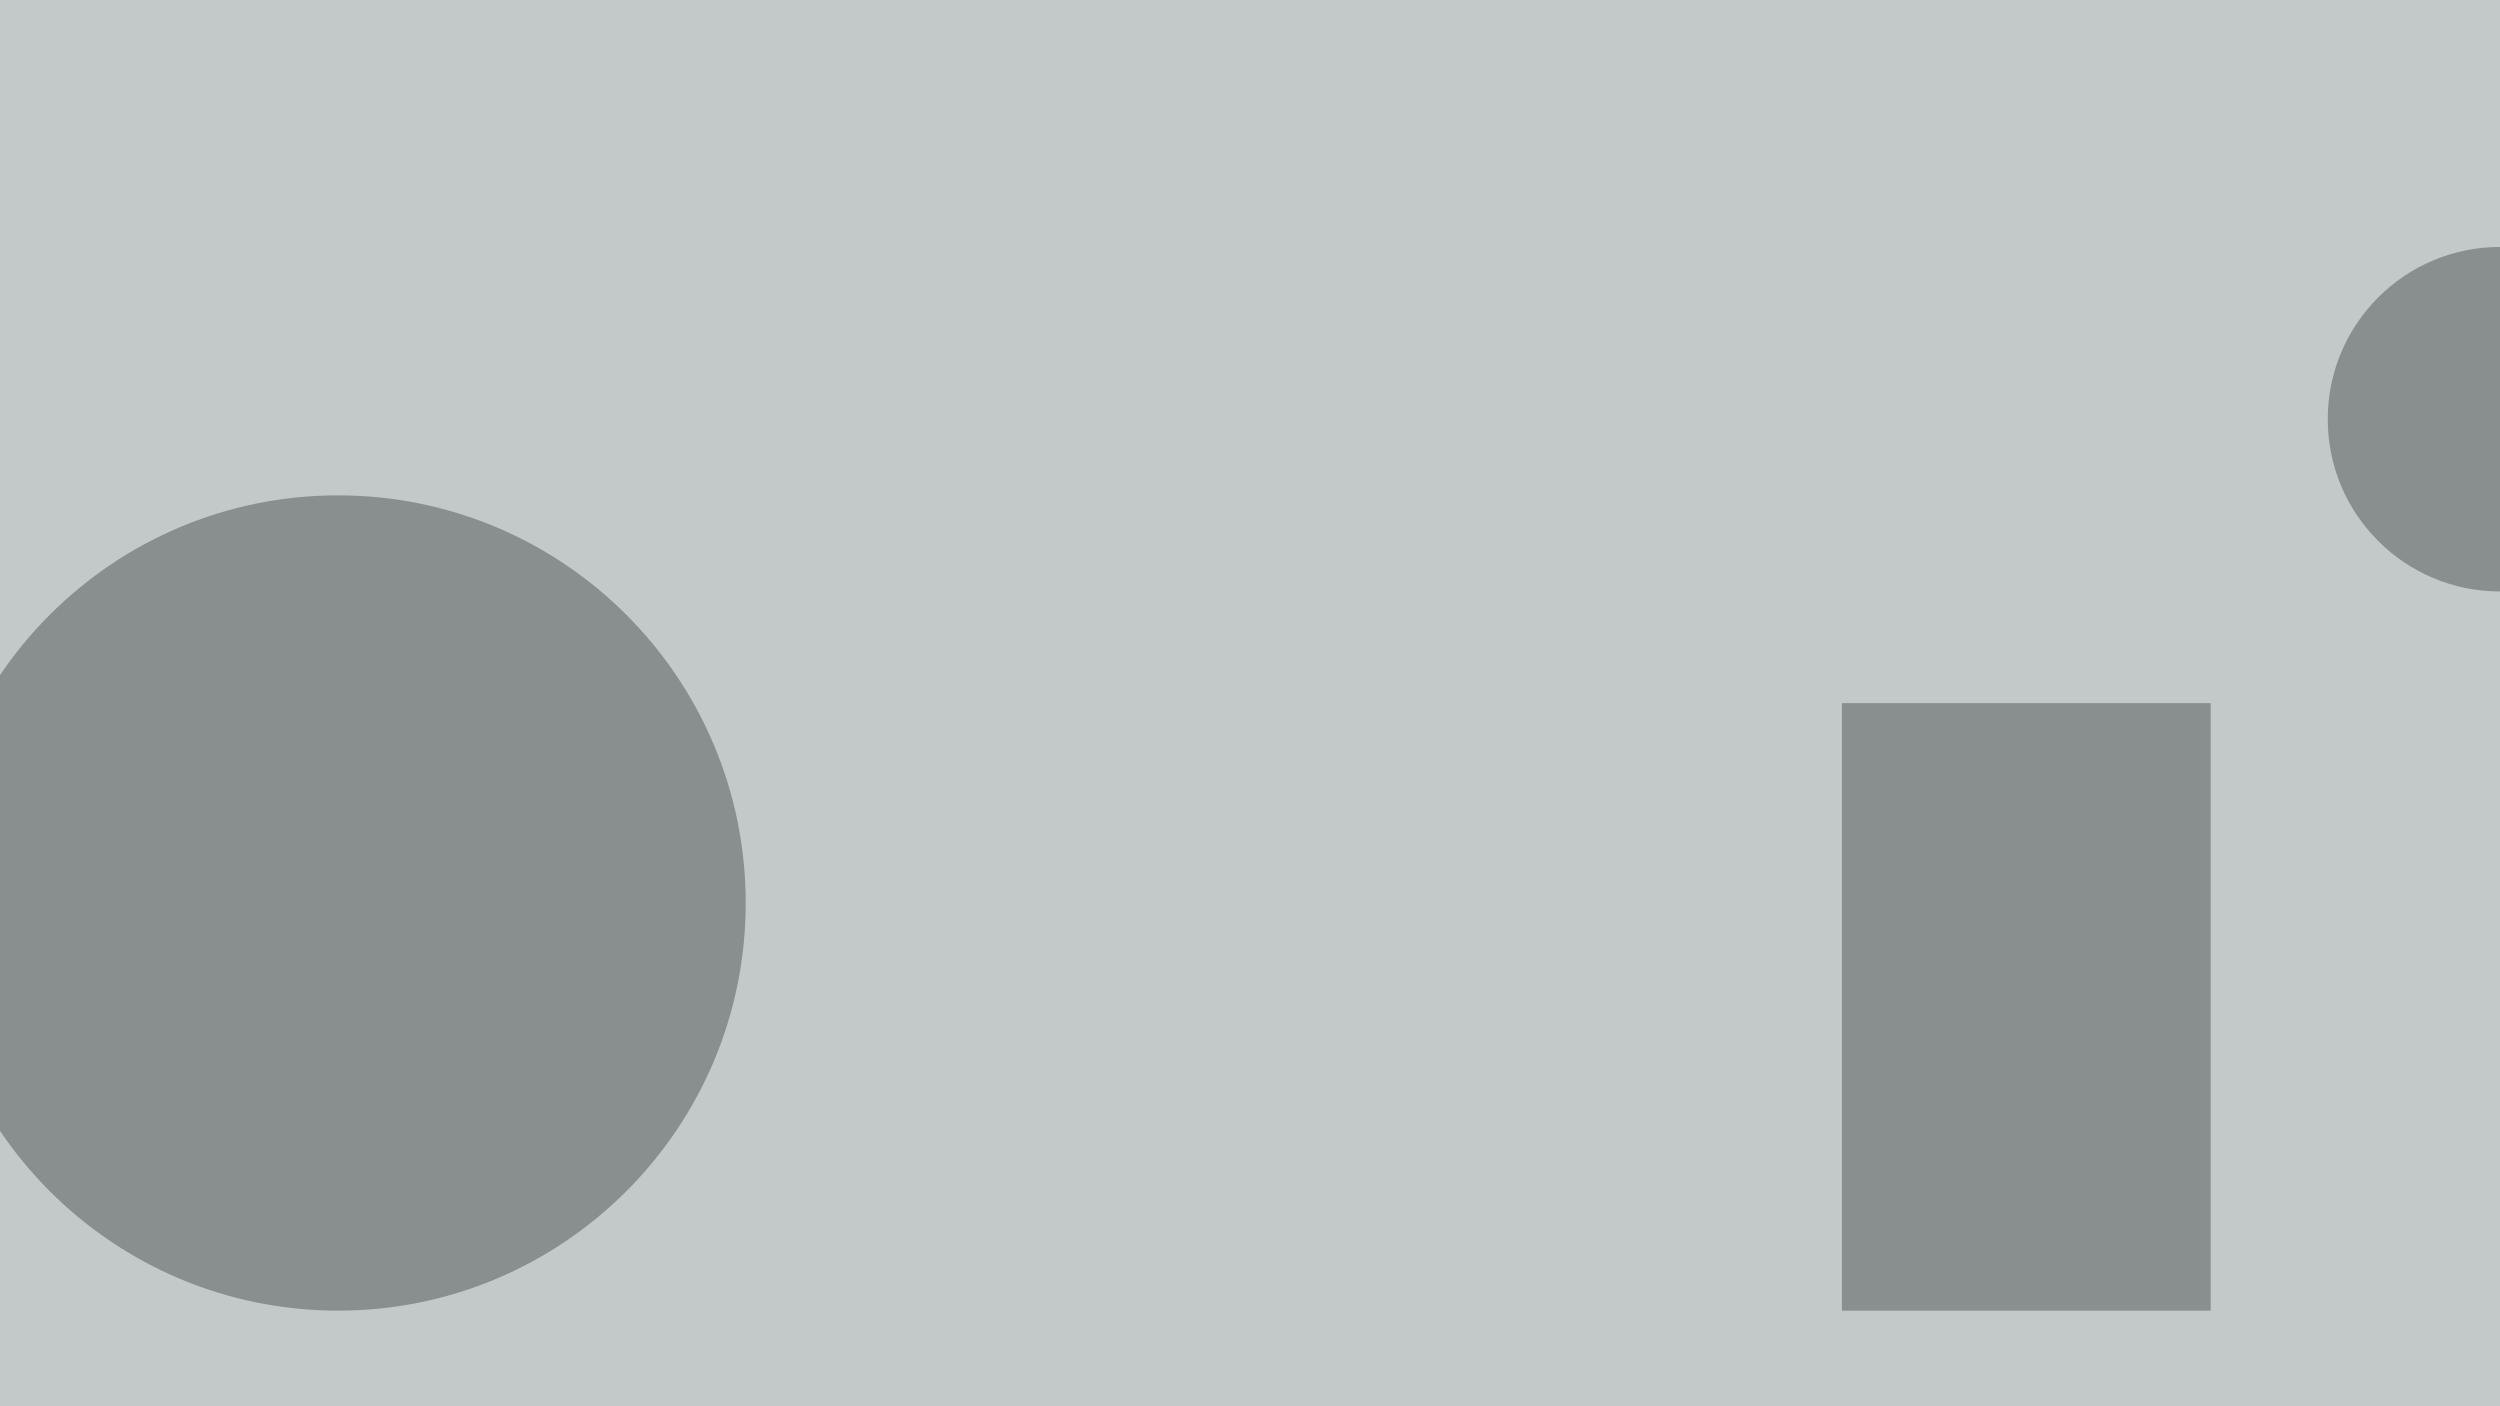 <svg xmlns="http://www.w3.org/2000/svg" xmlns:xlink="http://www.w3.org/1999/xlink" width="1920" zoomAndPan="magnify" viewBox="0 0 1440 810" height="1080" preserveAspectRatio="xMidYMid meet" version="1.0"><defs><clipPath id="9c94756aba"><path d="M 1060.938 405 L 1273.348 405 L 1273.348 754.934 L 1060.938 754.934 Z M 1060.938 405 " clip-rule="nonzero"/></clipPath><clipPath id="8be6b1551a"><path d="M 1340.781 142.25 L 1440 142.25 L 1440 340.684 L 1340.781 340.684 Z M 1340.781 142.25 " clip-rule="nonzero"/></clipPath><clipPath id="91b9d3249a"><path d="M 1440 142.25 C 1385.203 142.25 1340.781 186.672 1340.781 241.469 C 1340.781 296.262 1385.203 340.684 1440 340.684 C 1494.797 340.684 1539.219 296.262 1539.219 241.469 C 1539.219 186.672 1494.797 142.25 1440 142.25 Z M 1440 142.25 " clip-rule="nonzero"/></clipPath><clipPath id="f04e6abdc4"><path d="M 0 285.328 L 429.527 285.328 L 429.527 754.934 L 0 754.934 Z M 0 285.328 " clip-rule="nonzero"/></clipPath><clipPath id="885fd29237"><path d="M 194.723 285.328 C 65.047 285.328 -40.078 390.453 -40.078 520.129 C -40.078 649.809 65.047 754.934 194.723 754.934 C 324.402 754.934 429.527 649.809 429.527 520.129 C 429.527 390.453 324.402 285.328 194.723 285.328 Z M 194.723 285.328 " clip-rule="nonzero"/></clipPath></defs><rect x="-144" width="1728" fill="#ffffff" y="-81" height="972" fill-opacity="1"/><rect x="-144" width="1728" fill="#c3c8c8" y="-81" height="972" fill-opacity="1"/><g clip-path="url(#9c94756aba)"><path fill="#898e8e" d="M 1060.938 405 L 1273.348 405 L 1273.348 755.145 L 1060.938 755.145 Z M 1060.938 405 " fill-opacity="1" fill-rule="nonzero"/></g><g clip-path="url(#8be6b1551a)"><g clip-path="url(#91b9d3249a)"><path fill="#898e8e" d="M 1340.781 142.25 L 1539.219 142.25 L 1539.219 340.684 L 1340.781 340.684 Z M 1340.781 142.25 " fill-opacity="1" fill-rule="nonzero"/></g></g><g clip-path="url(#f04e6abdc4)"><g clip-path="url(#885fd29237)"><path fill="#898e8e" d="M -40.078 285.328 L 429.527 285.328 L 429.527 754.934 L -40.078 754.934 Z M -40.078 285.328 " fill-opacity="1" fill-rule="nonzero"/></g></g></svg>